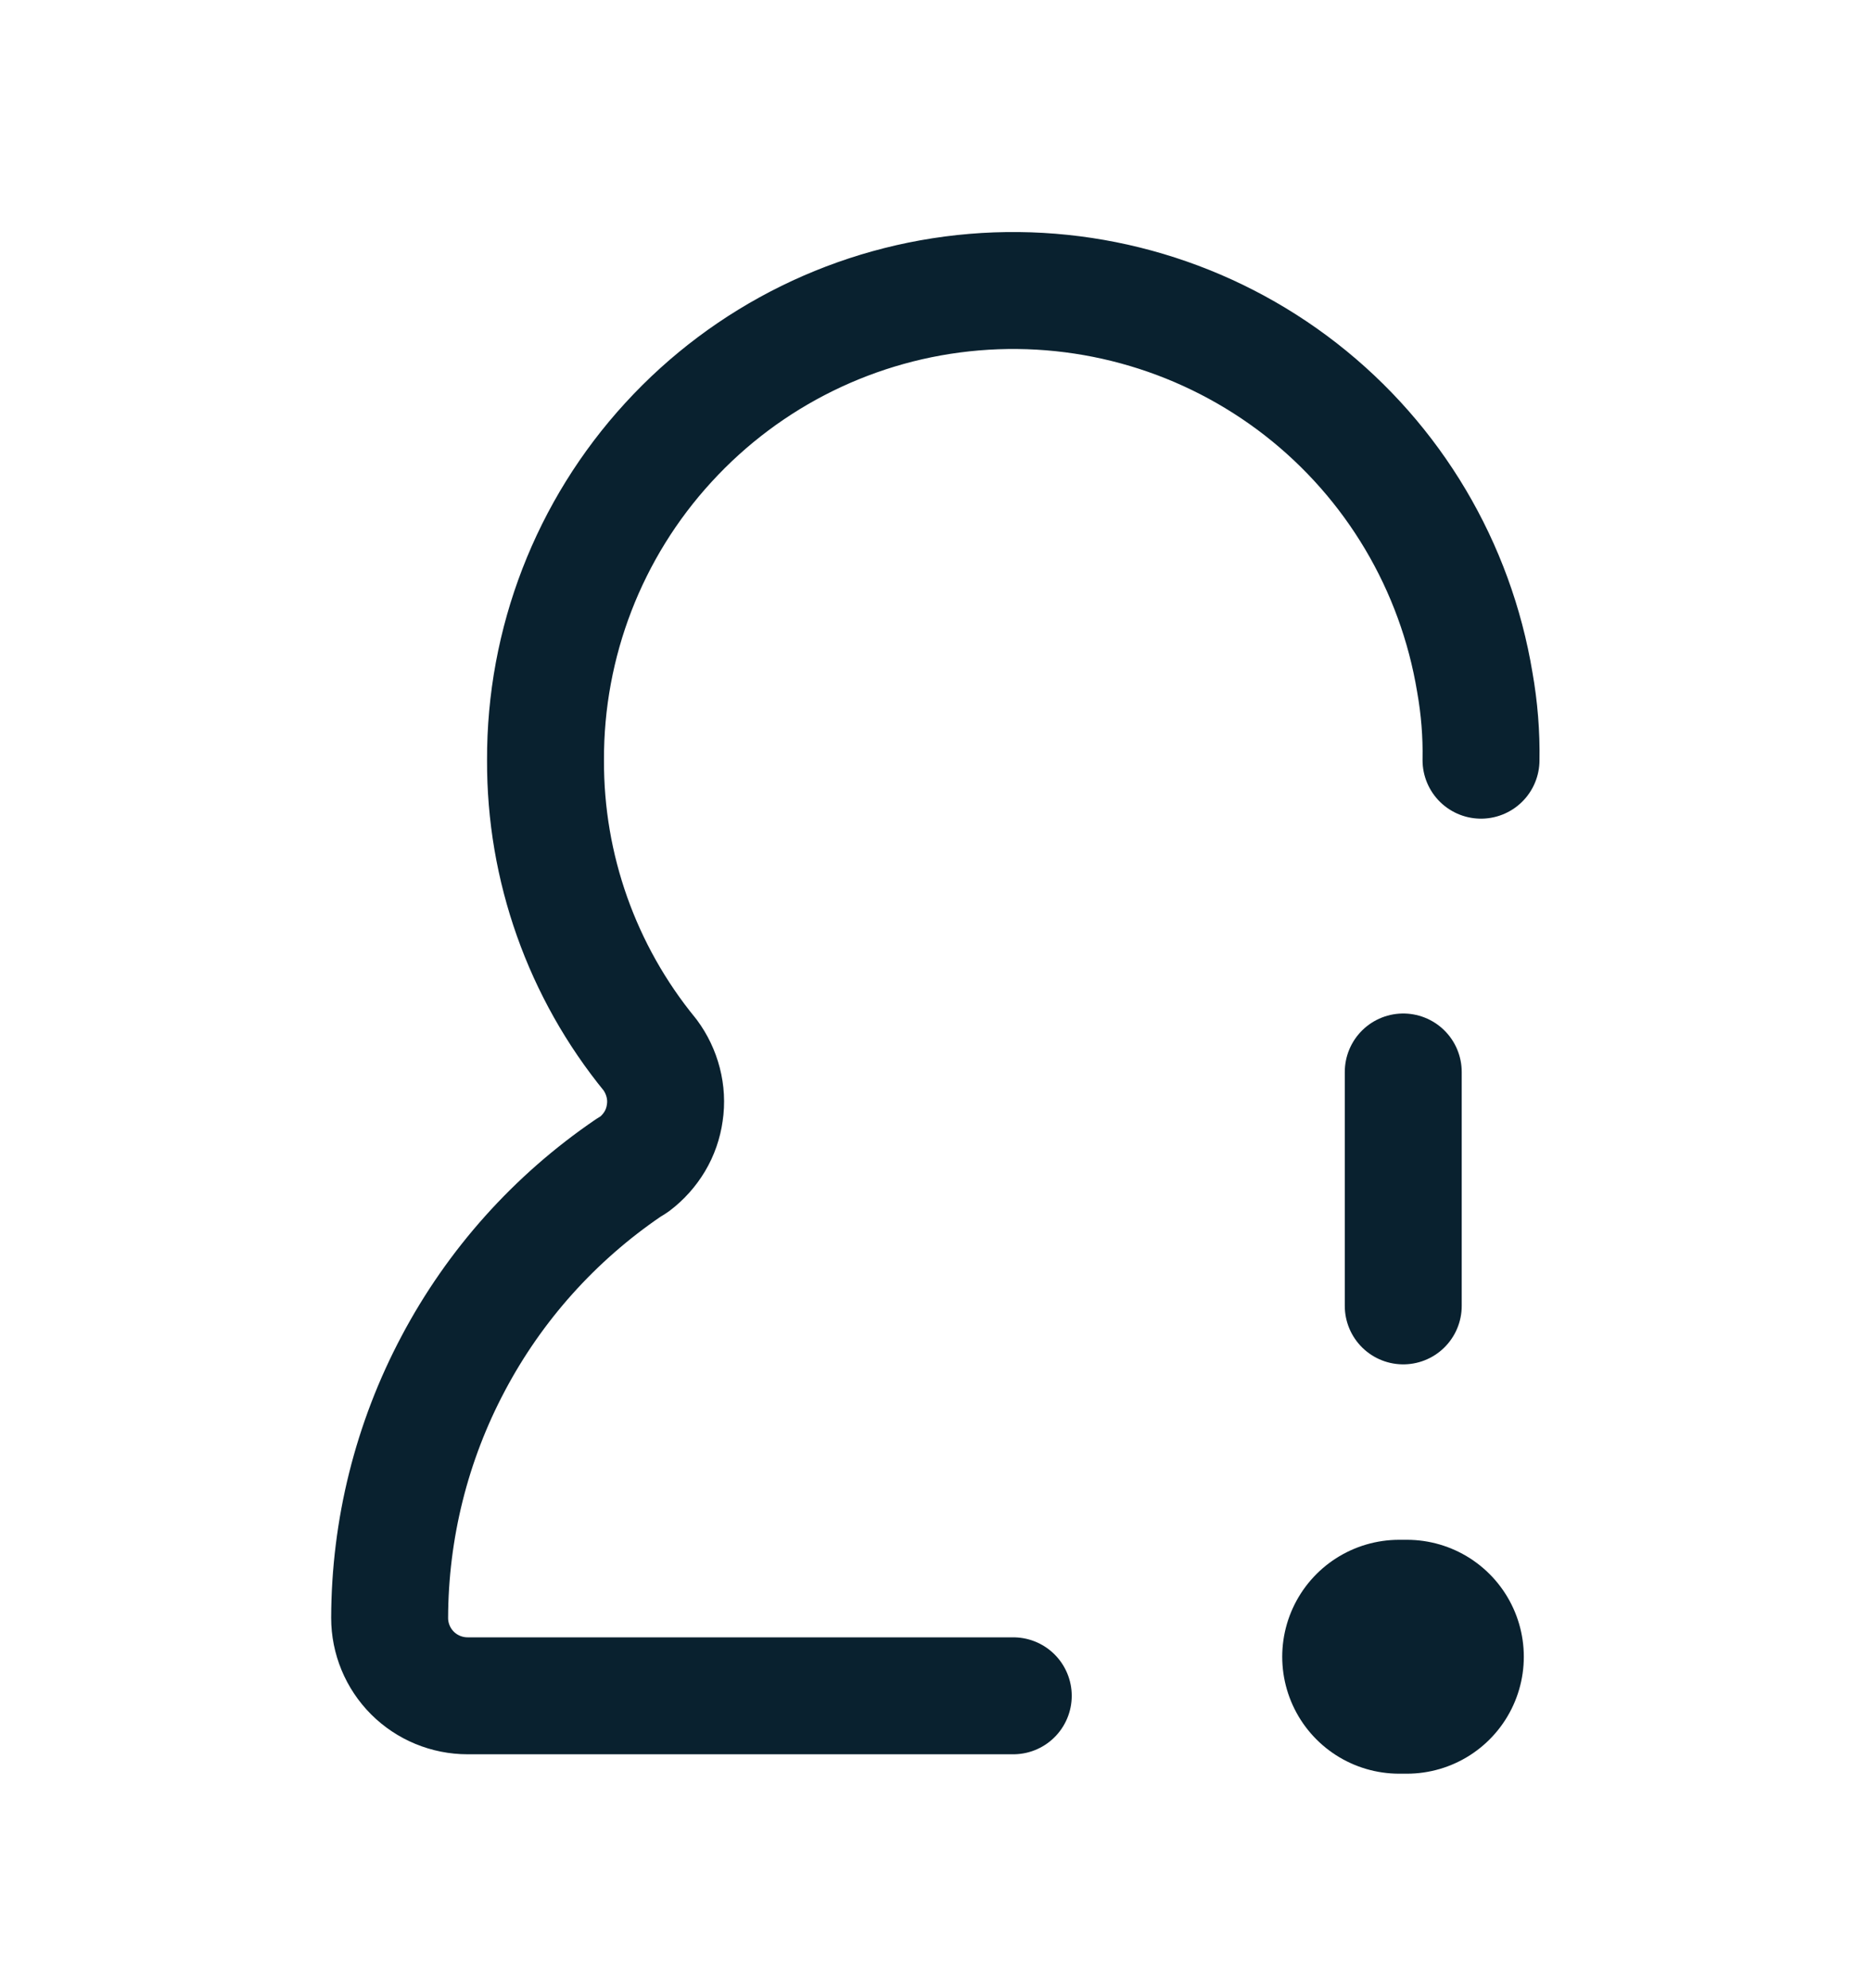 <svg width="16" height="17" viewBox="0 0 16 17" fill="none" xmlns="http://www.w3.org/2000/svg">
<path d="M12.031 14.166H11.965" stroke="#09212F" stroke-width="2" stroke-linecap="round" stroke-linejoin="round"/>
<path d="M12 9.166V11.166" stroke="#09212F" stroke-linecap="round" stroke-linejoin="round"/>
<path d="M8.665 14.5H3.999C3.822 14.5 3.652 14.43 3.527 14.305C3.402 14.18 3.332 14.01 3.332 13.834C3.334 13.075 3.52 12.328 3.876 11.658C4.231 10.987 4.745 10.414 5.372 9.987L5.425 9.954C5.495 9.901 5.554 9.835 5.599 9.76C5.644 9.685 5.673 9.601 5.685 9.514C5.698 9.428 5.693 9.34 5.671 9.255C5.649 9.17 5.611 9.09 5.559 9.02C4.977 8.309 4.661 7.418 4.665 6.5C4.661 5.495 5.036 4.524 5.716 3.783C6.395 3.041 7.329 2.582 8.331 2.498C9.333 2.414 10.33 2.711 11.124 3.329C11.917 3.947 12.448 4.841 12.612 5.834C12.651 6.054 12.669 6.277 12.665 6.5" stroke="#09212F" stroke-linecap="round" stroke-linejoin="round"/>
</svg>
